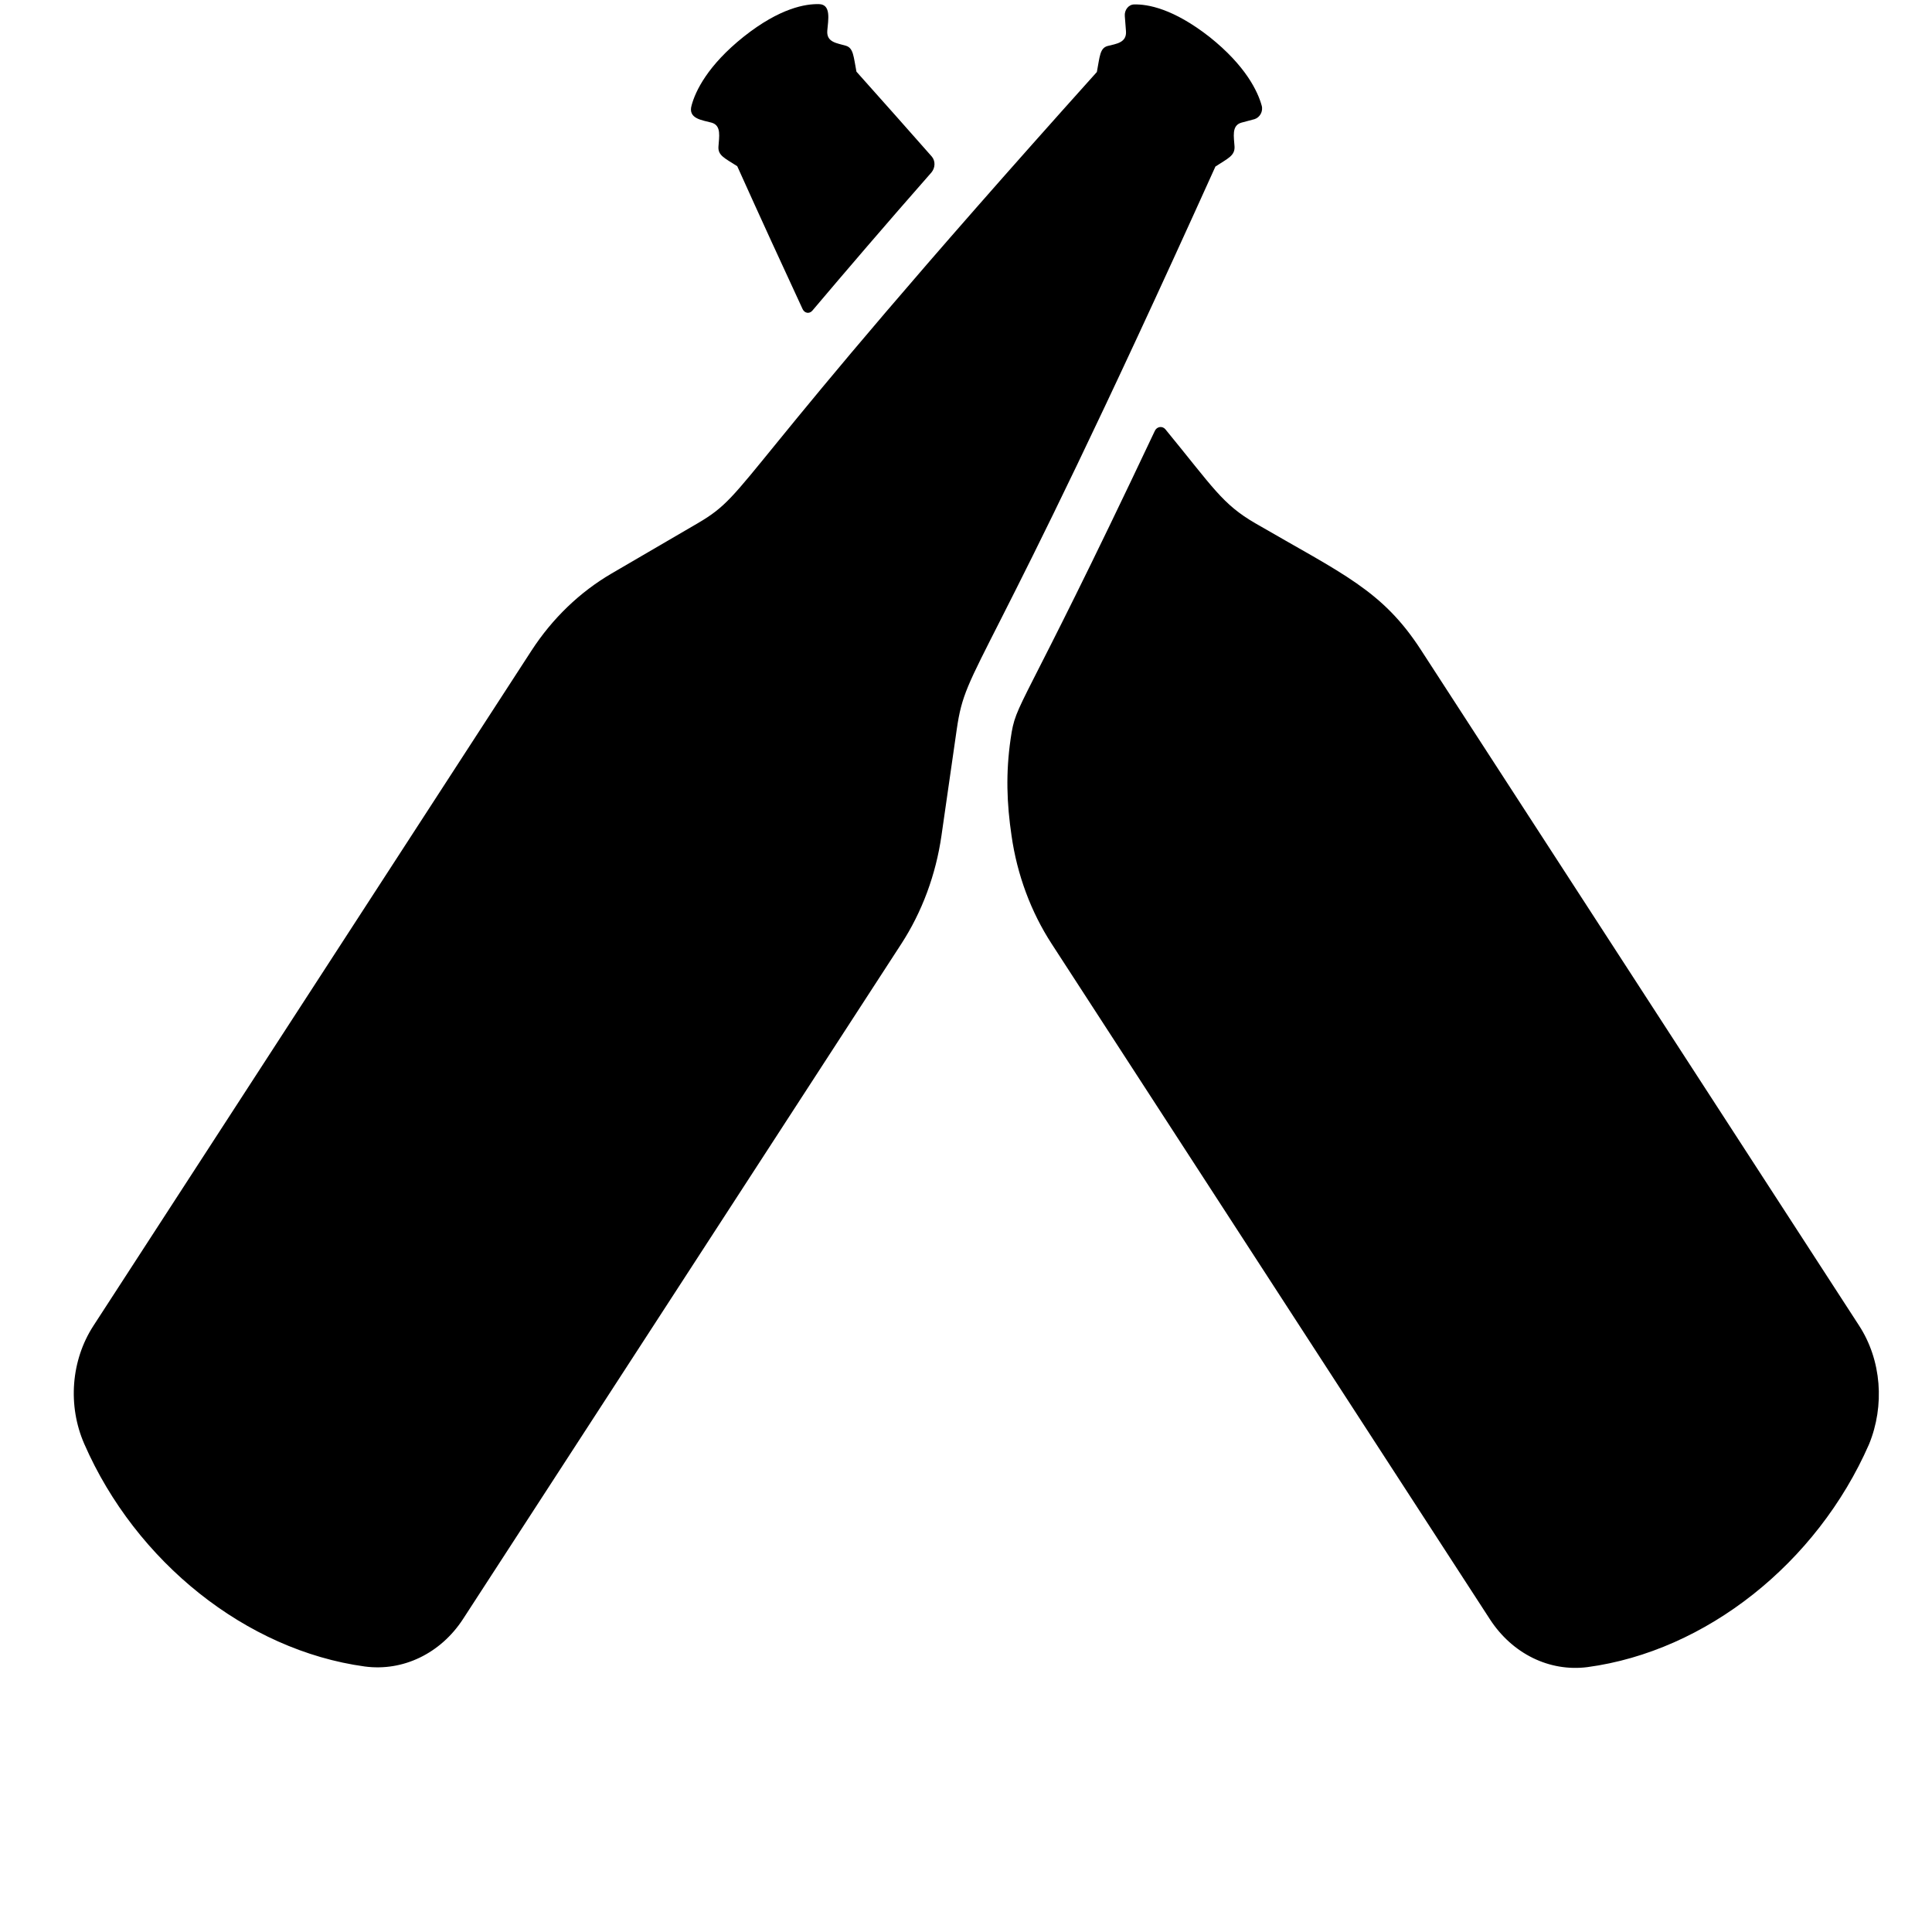 <svg viewBox="0 0 30 30" xmlns="http://www.w3.org/2000/svg">
<path d="M18.873 2.586C15.227 10.661 15.008 10.277 14.857 11.321L14.619 12.976C14.532 13.581 14.318 14.161 13.993 14.66L7.19 25.14C6.842 25.675 6.257 25.957 5.663 25.877C3.822 25.625 2.109 24.253 1.309 22.422C1.048 21.827 1.103 21.121 1.451 20.586L8.254 10.101C8.579 9.601 9.004 9.193 9.497 8.905L10.836 8.124C11.681 7.629 11.279 7.524 17.032 1.118C17.078 0.876 17.078 0.75 17.196 0.715C17.333 0.68 17.498 0.664 17.484 0.483L17.466 0.251C17.457 0.155 17.525 0.069 17.612 0.069C17.818 0.064 18.215 0.13 18.782 0.574C19.344 1.022 19.531 1.421 19.591 1.638C19.618 1.729 19.563 1.824 19.481 1.85L19.275 1.905C19.12 1.95 19.161 2.127 19.17 2.278C19.175 2.42 19.065 2.46 18.873 2.586ZM11.051 1.905C11.206 1.95 11.165 2.127 11.156 2.278C11.147 2.414 11.252 2.455 11.448 2.581C11.809 3.383 12.147 4.119 12.463 4.8C12.495 4.866 12.568 4.876 12.613 4.825C13.125 4.22 13.737 3.504 14.464 2.677C14.523 2.606 14.528 2.5 14.468 2.43C14.103 2.016 13.714 1.577 13.299 1.113C13.253 0.876 13.253 0.745 13.134 0.71C12.997 0.669 12.833 0.659 12.846 0.478C12.86 0.311 12.91 0.069 12.718 0.064C12.513 0.059 12.115 0.12 11.549 0.569C10.987 1.017 10.799 1.416 10.74 1.633C10.676 1.845 10.904 1.865 11.051 1.905ZM28.866 20.581L22.067 10.096C21.464 9.163 20.852 8.915 19.49 8.124C18.978 7.826 18.841 7.574 18.096 6.666C18.051 6.611 17.964 6.621 17.932 6.691C15.816 11.17 15.78 10.867 15.693 11.473C15.615 12.012 15.634 12.481 15.707 12.976C15.793 13.581 16.008 14.161 16.333 14.66L23.136 25.145C23.484 25.68 24.059 25.962 24.649 25.887C26.49 25.64 28.213 24.273 29.022 22.427C29.268 21.827 29.218 21.121 28.866 20.581Z"/>
</svg>
